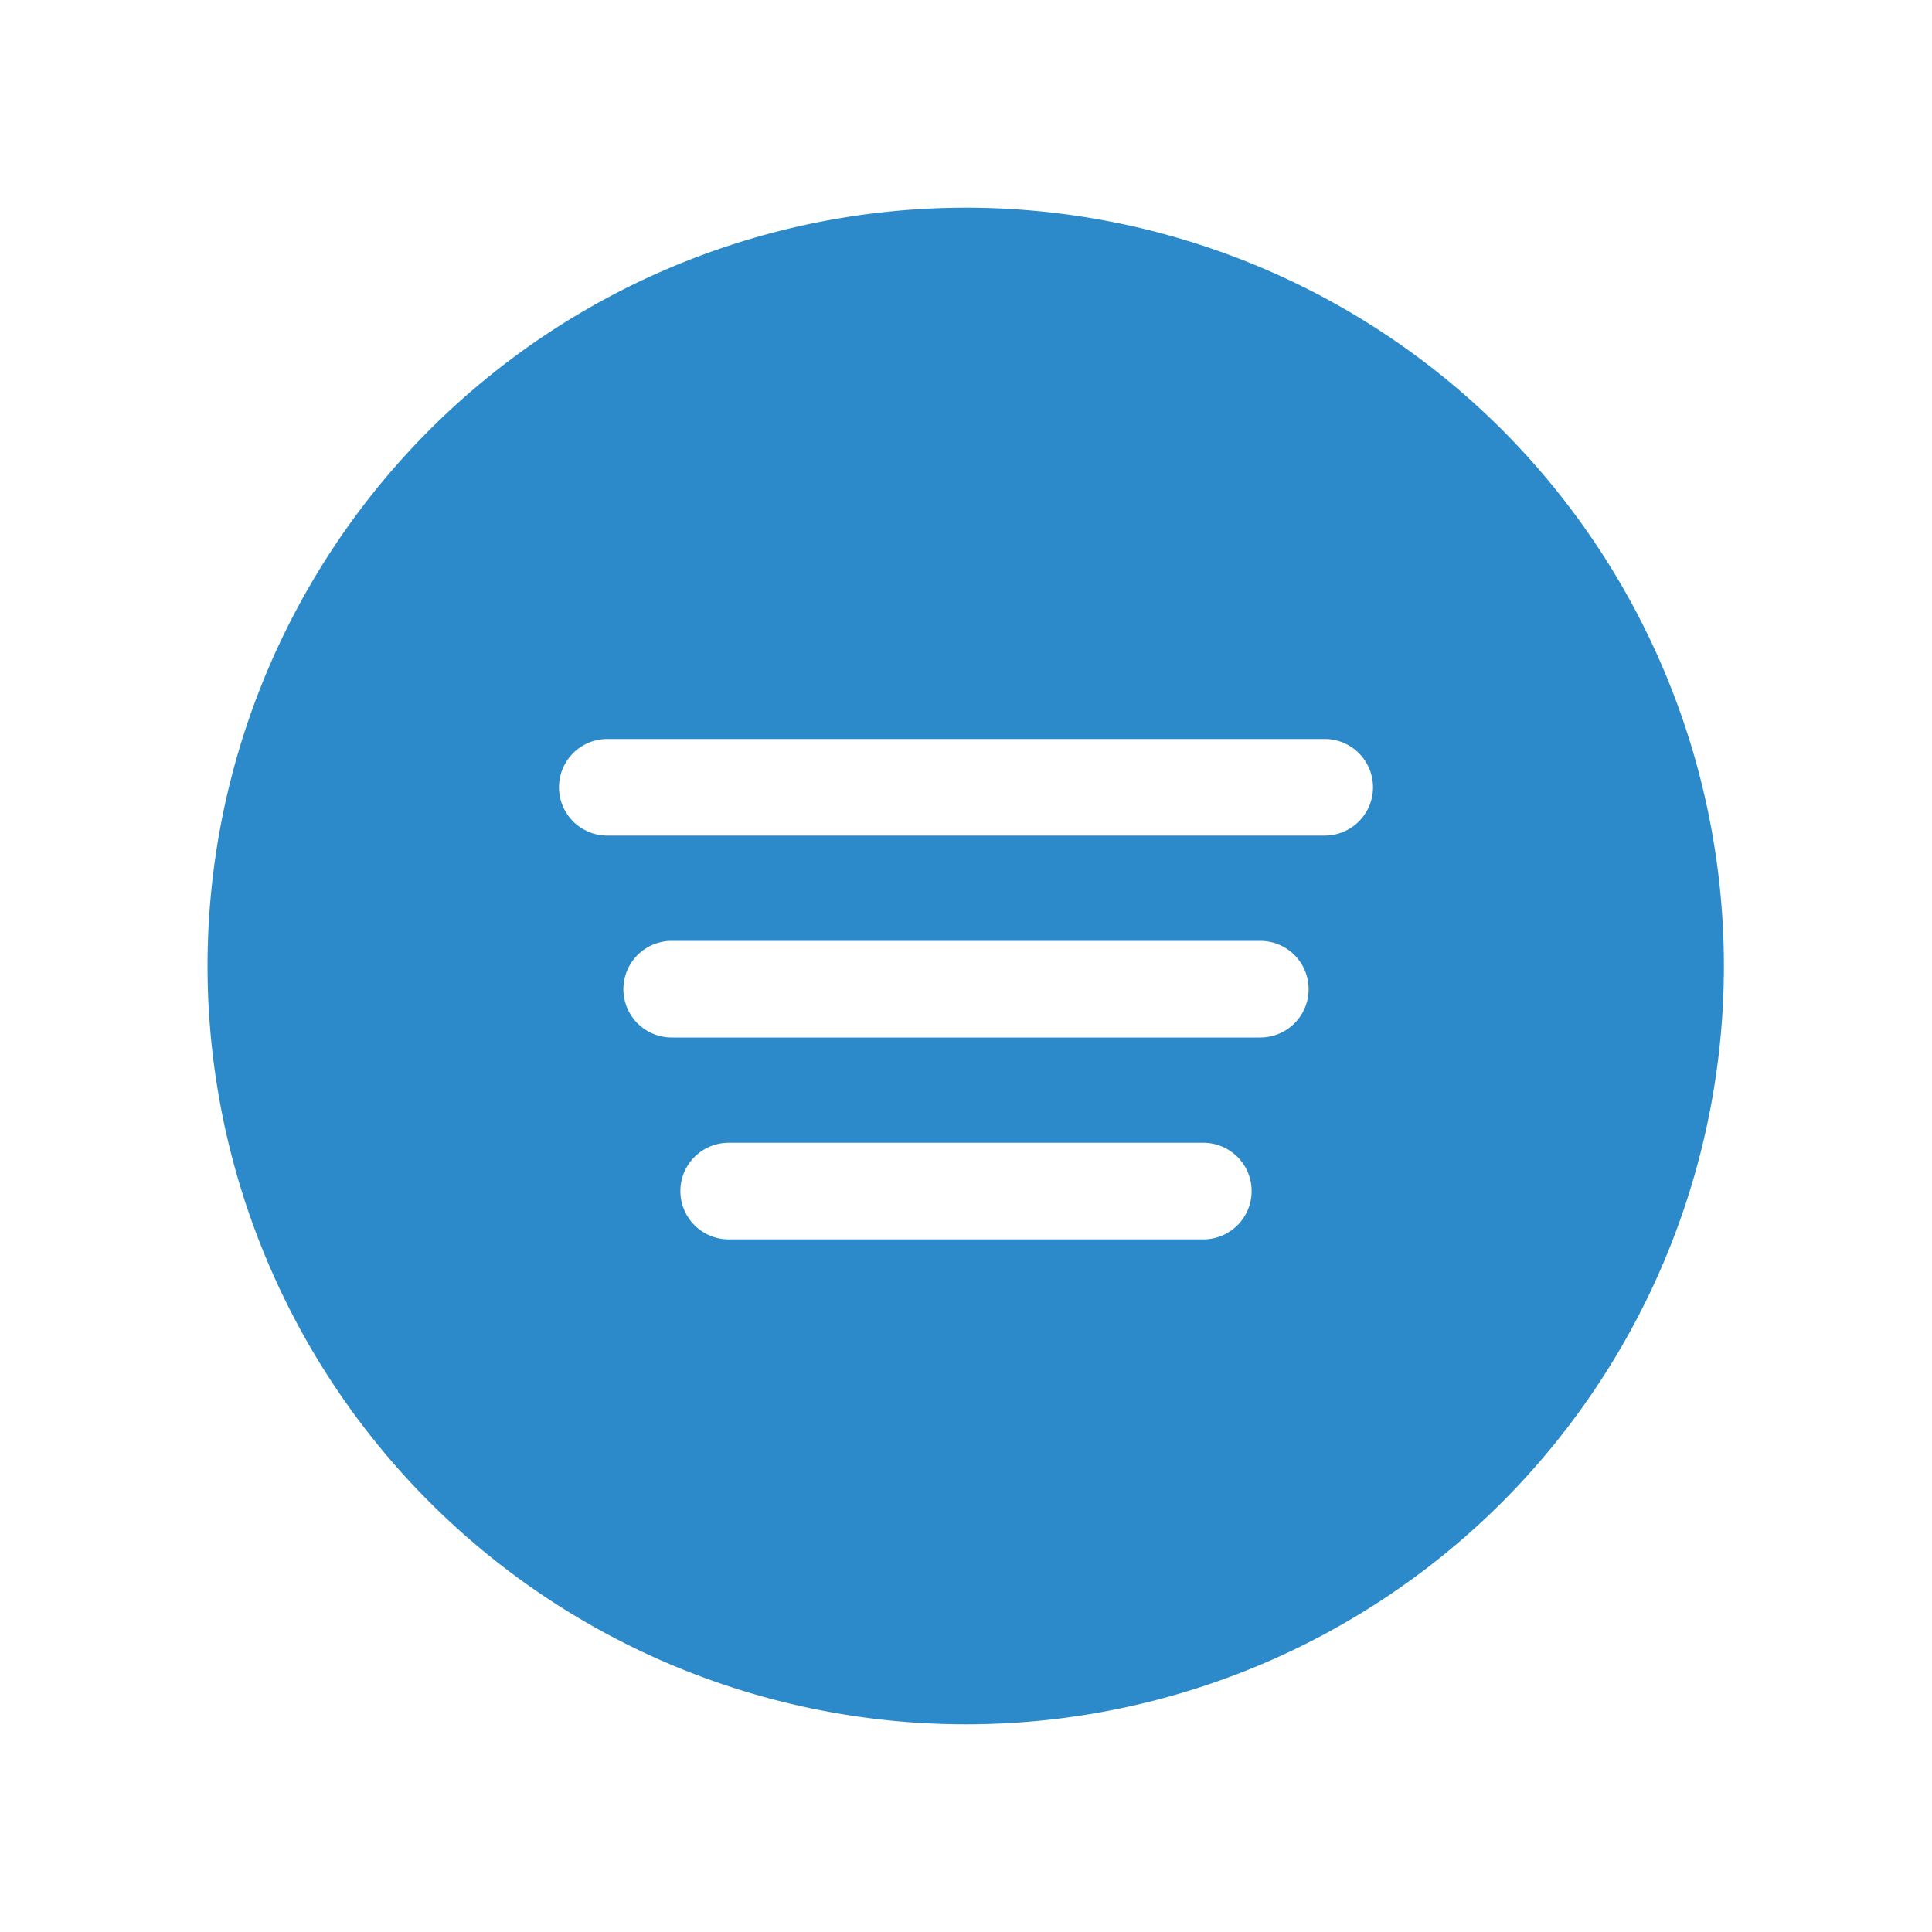 <svg id="Layer_1" data-name="Layer 1" xmlns="http://www.w3.org/2000/svg" viewBox="0 0 60 60"><defs><style>.cls-1{fill:#2c8aca;}</style></defs><title>icons-blue</title><path class="cls-1" d="M46.65,13.35a23.55,23.55,0,1,0,0,33.3A23.57,23.57,0,0,0,46.65,13.35ZM37.37,38.49H22.63a1.5,1.5,0,0,1,0-3H37.37a1.5,1.5,0,0,1,0,3Zm1.77-6.27H20.86a1.5,1.5,0,0,1,0-3H39.14a1.5,1.5,0,0,1,0,3Zm2-6.27H18.86a1.5,1.5,0,0,1,0-3H41.14a1.5,1.5,0,0,1,0,3Z"/></svg>